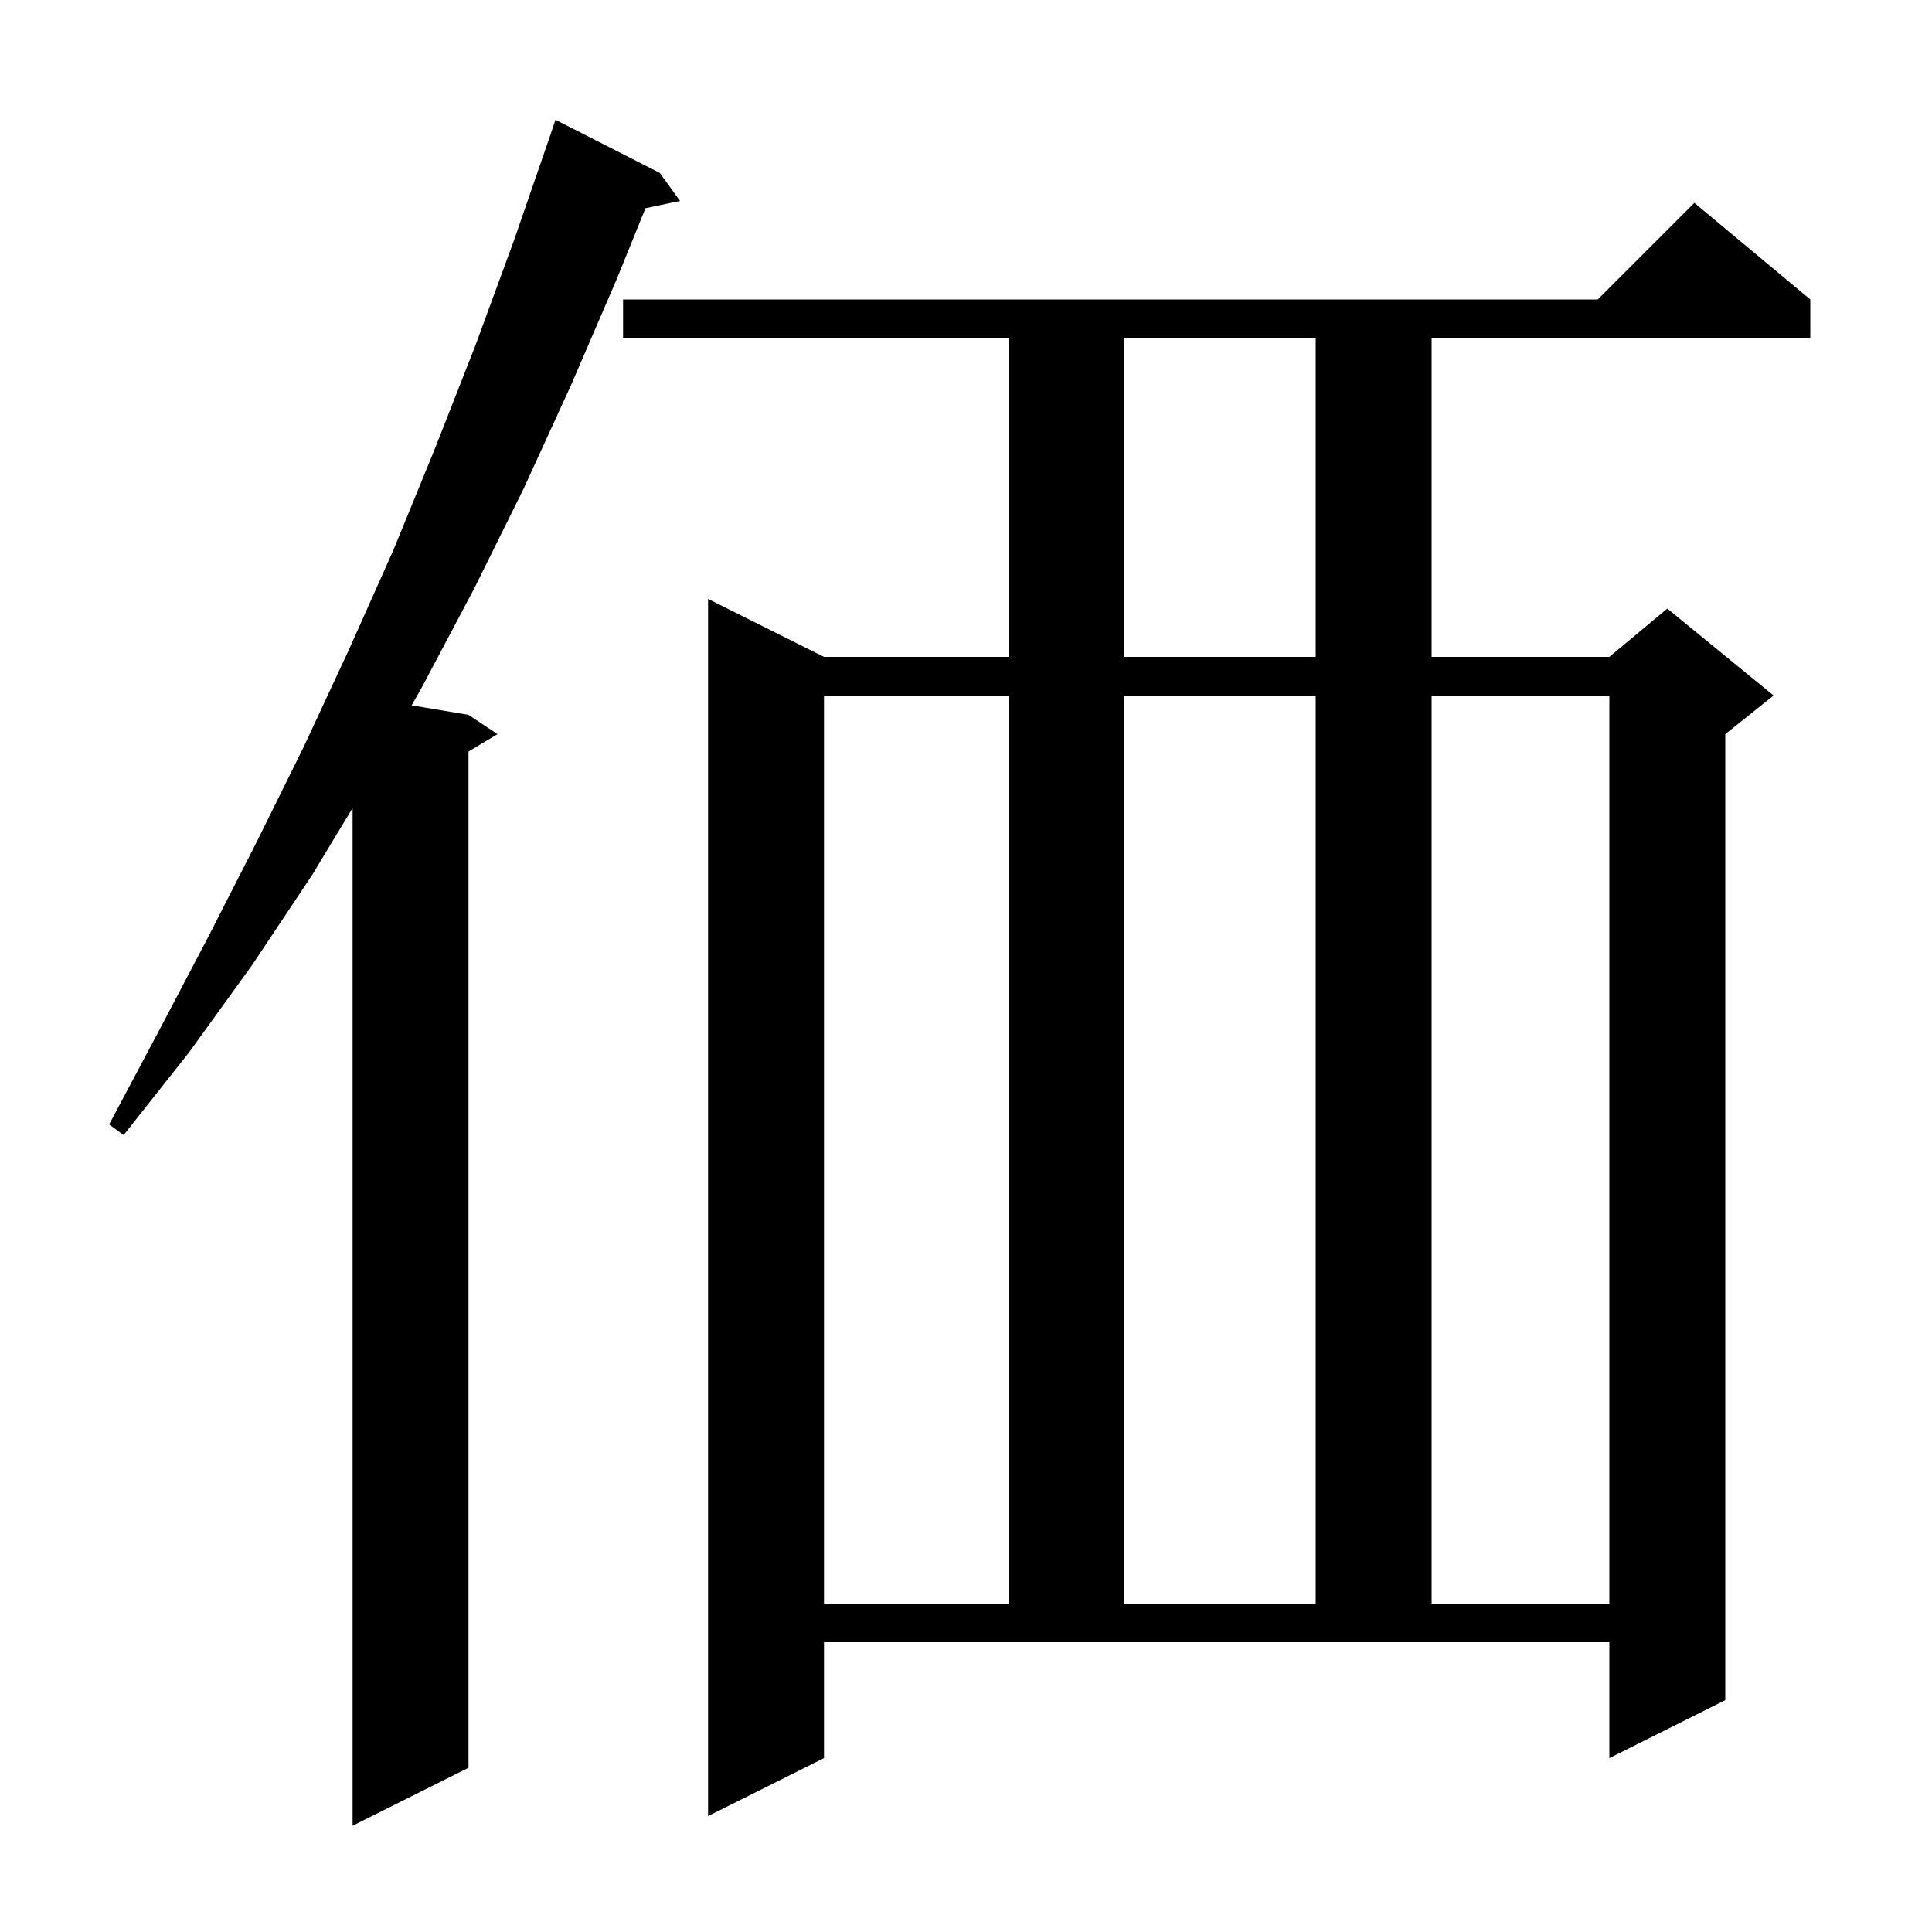<svg xmlns="http://www.w3.org/2000/svg" xmlns:xlink="http://www.w3.org/1999/xlink" version="1.1" baseProfile="full" viewBox="0 0 200 200" width="200" height="200">
<g fill="black">
<path d="M 68.3 17.9 L 70.4 20.8 L 66.819 21.554 L 63.8 29.0 L 59.1 39.9 L 54.2 50.6 L 49.1 60.9 L 43.7 71.1 L 42.614 73.019 L 48.5 74.0 L 51.5 76.0 L 48.5 77.8 L 48.5 183.0 L 36.5 189.0 L 36.5 83.648 L 32.3 90.6 L 26.1 99.9 L 19.6 108.9 L 12.8 117.5 L 11.3 116.4 L 16.4 106.8 L 21.5 97.1 L 26.5 87.3 L 31.4 77.4 L 36.1 67.3 L 40.7 57.0 L 45.0 46.5 L 49.2 35.8 L 53.2 24.9 L 57.0 13.9 L 57.5 12.4 Z M 85.3 182.0 L 73.3 188.0 L 73.3 62.0 L 85.3 68.0 L 104.4 68.0 L 104.4 35.0 L 64.5 35.0 L 64.5 31.0 L 165.4 31.0 L 175.4 21.0 L 187.4 31.0 L 187.4 35.0 L 148.2 35.0 L 148.2 68.0 L 166.6 68.0 L 172.6 63.0 L 183.6 72.0 L 178.6 76.0 L 178.6 176.0 L 166.6 182.0 L 166.6 170.0 L 85.3 170.0 Z M 85.3 72.0 L 85.3 166.0 L 104.4 166.0 L 104.4 72.0 Z M 116.4 72.0 L 116.4 166.0 L 136.2 166.0 L 136.2 72.0 Z M 148.2 72.0 L 148.2 166.0 L 166.6 166.0 L 166.6 72.0 Z M 116.4 35.0 L 116.4 68.0 L 136.2 68.0 L 136.2 35.0 Z " />
</g>
</svg>
